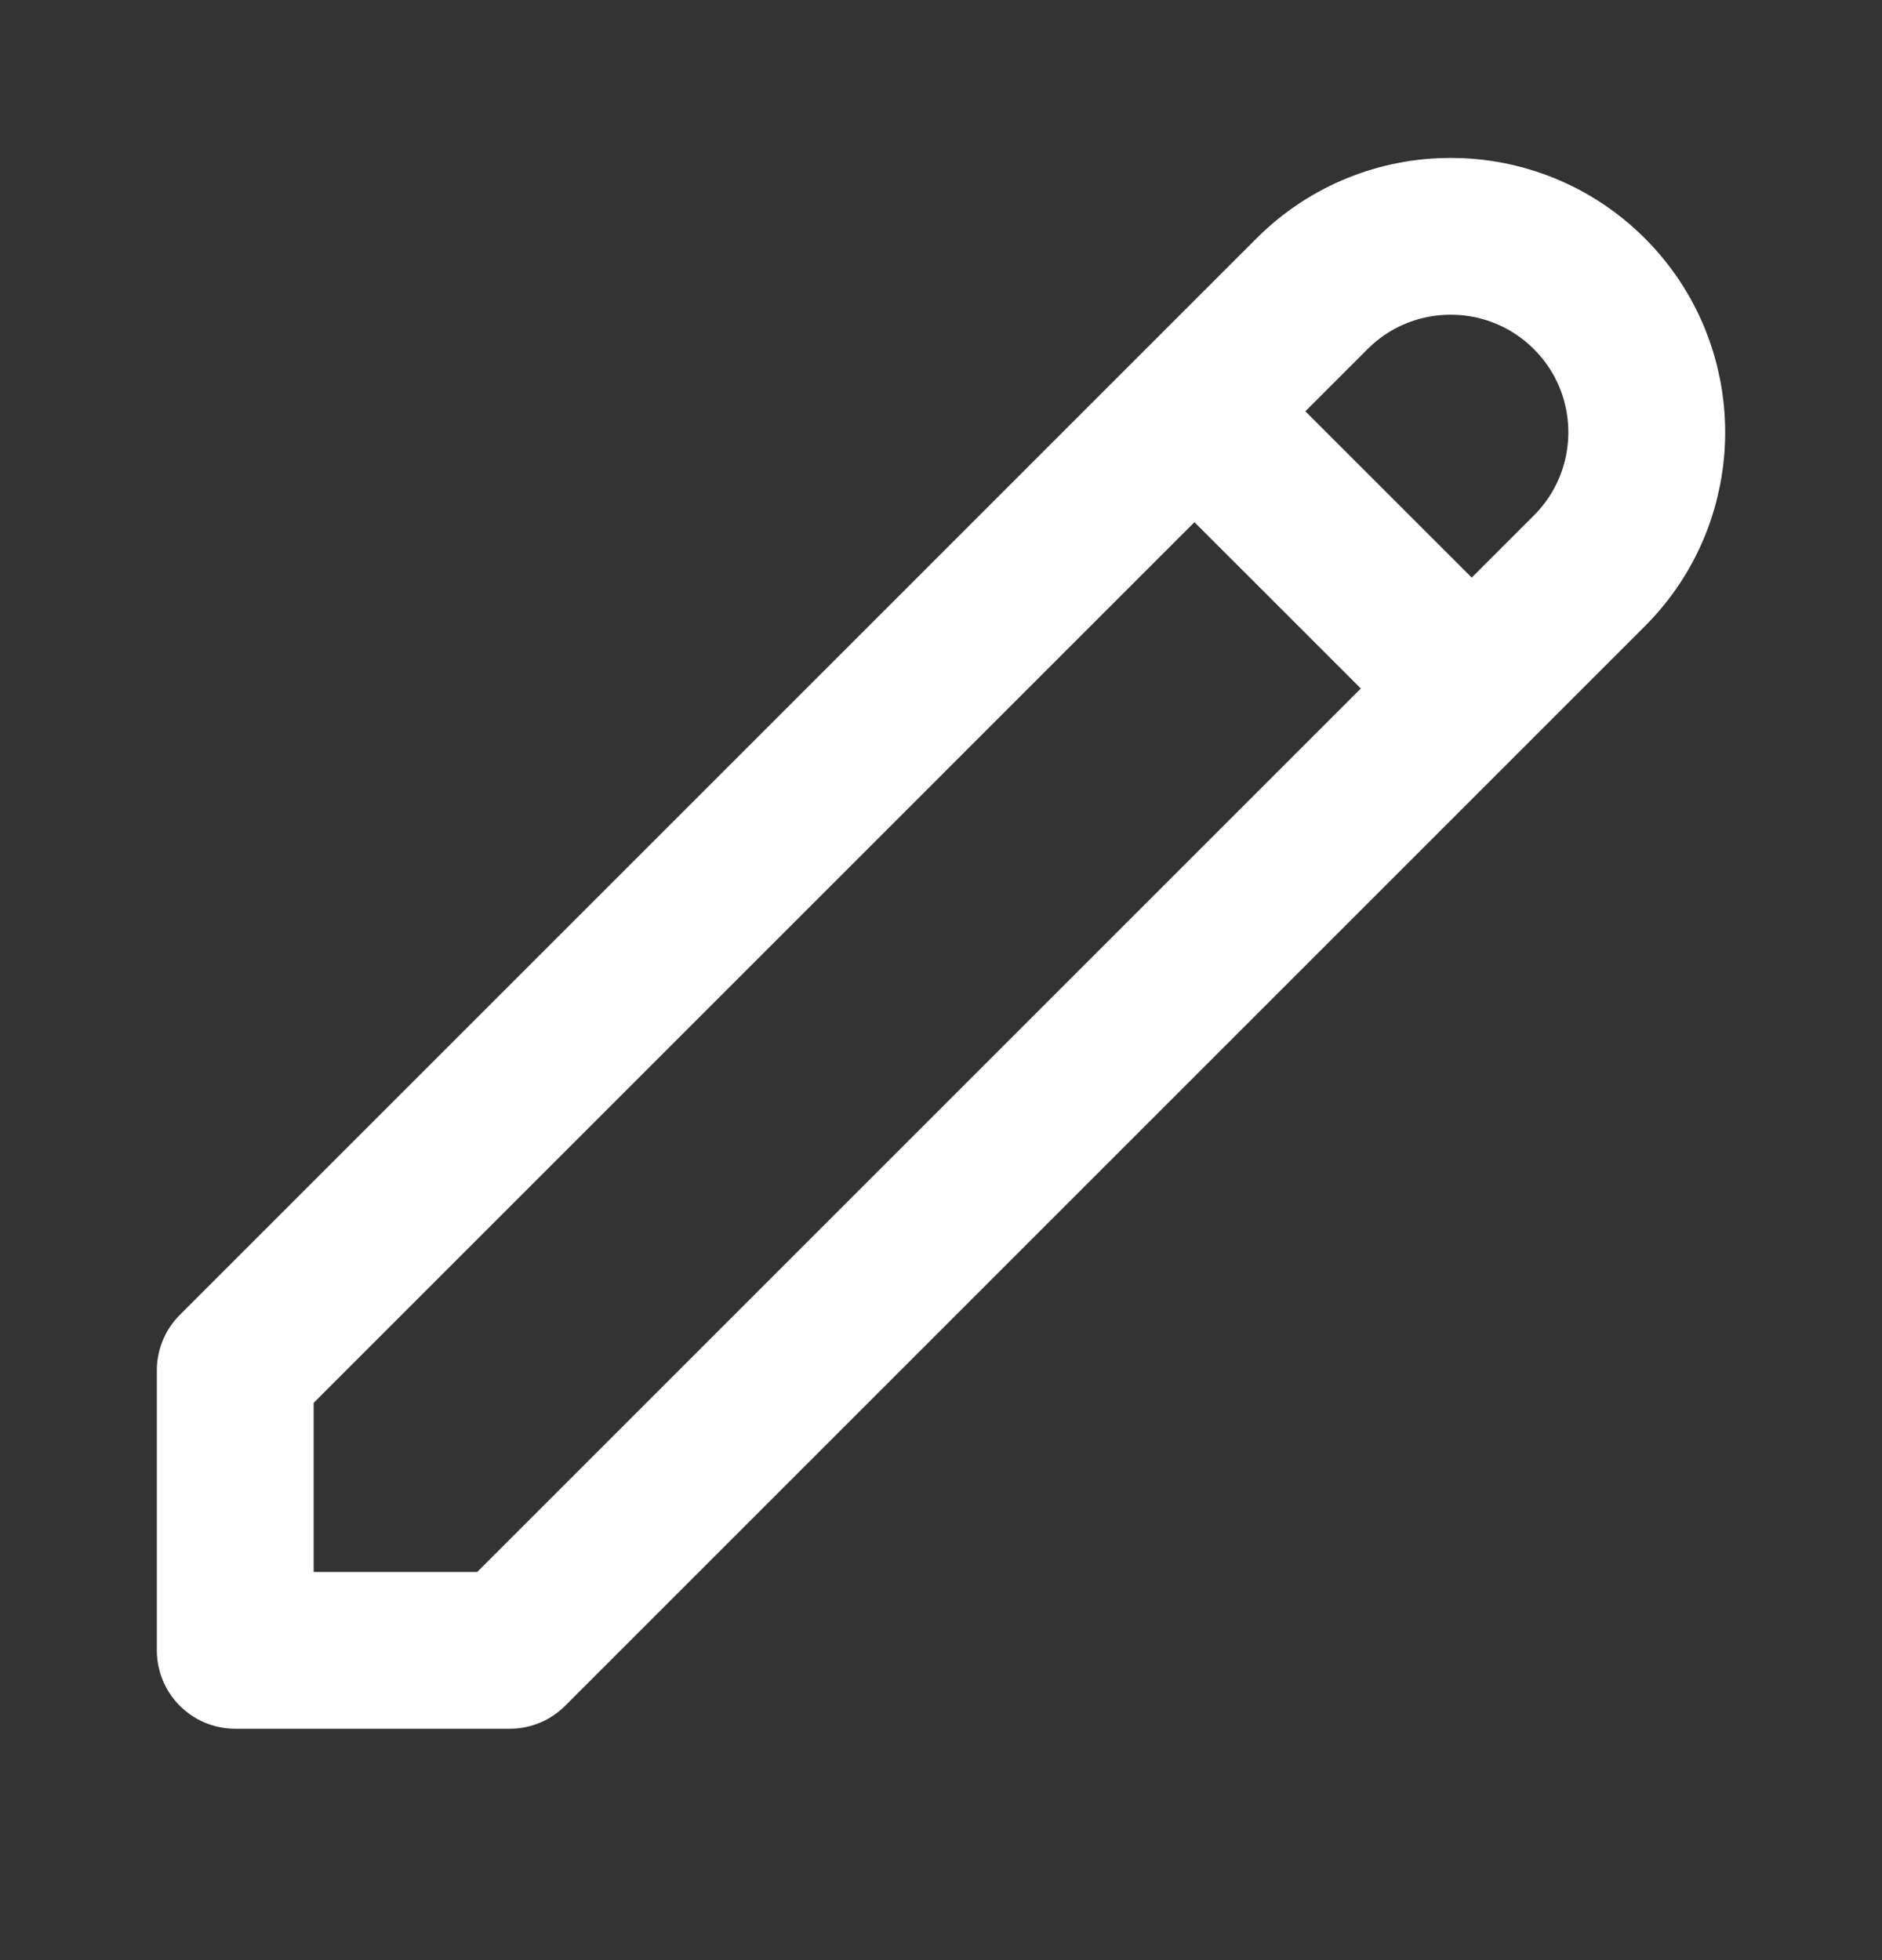 <svg width="24" height="25" viewBox="0 0 24 25" fill="none" xmlns="http://www.w3.org/2000/svg">
<rect x="0" y="0" width="24" height="25" fill="#333333" stroke="none"/>
<path d="M15.232 5.246L18.768 8.781M16.732 3.746C17.709 2.77 19.291 2.77 20.268 3.746C21.244 4.722 21.244 6.305 20.268 7.281L6.5 21.049H3V17.478L16.732 3.746Z" stroke="white" stroke-width="2" stroke-linecap="round" stroke-linejoin="round"/>
</svg>
